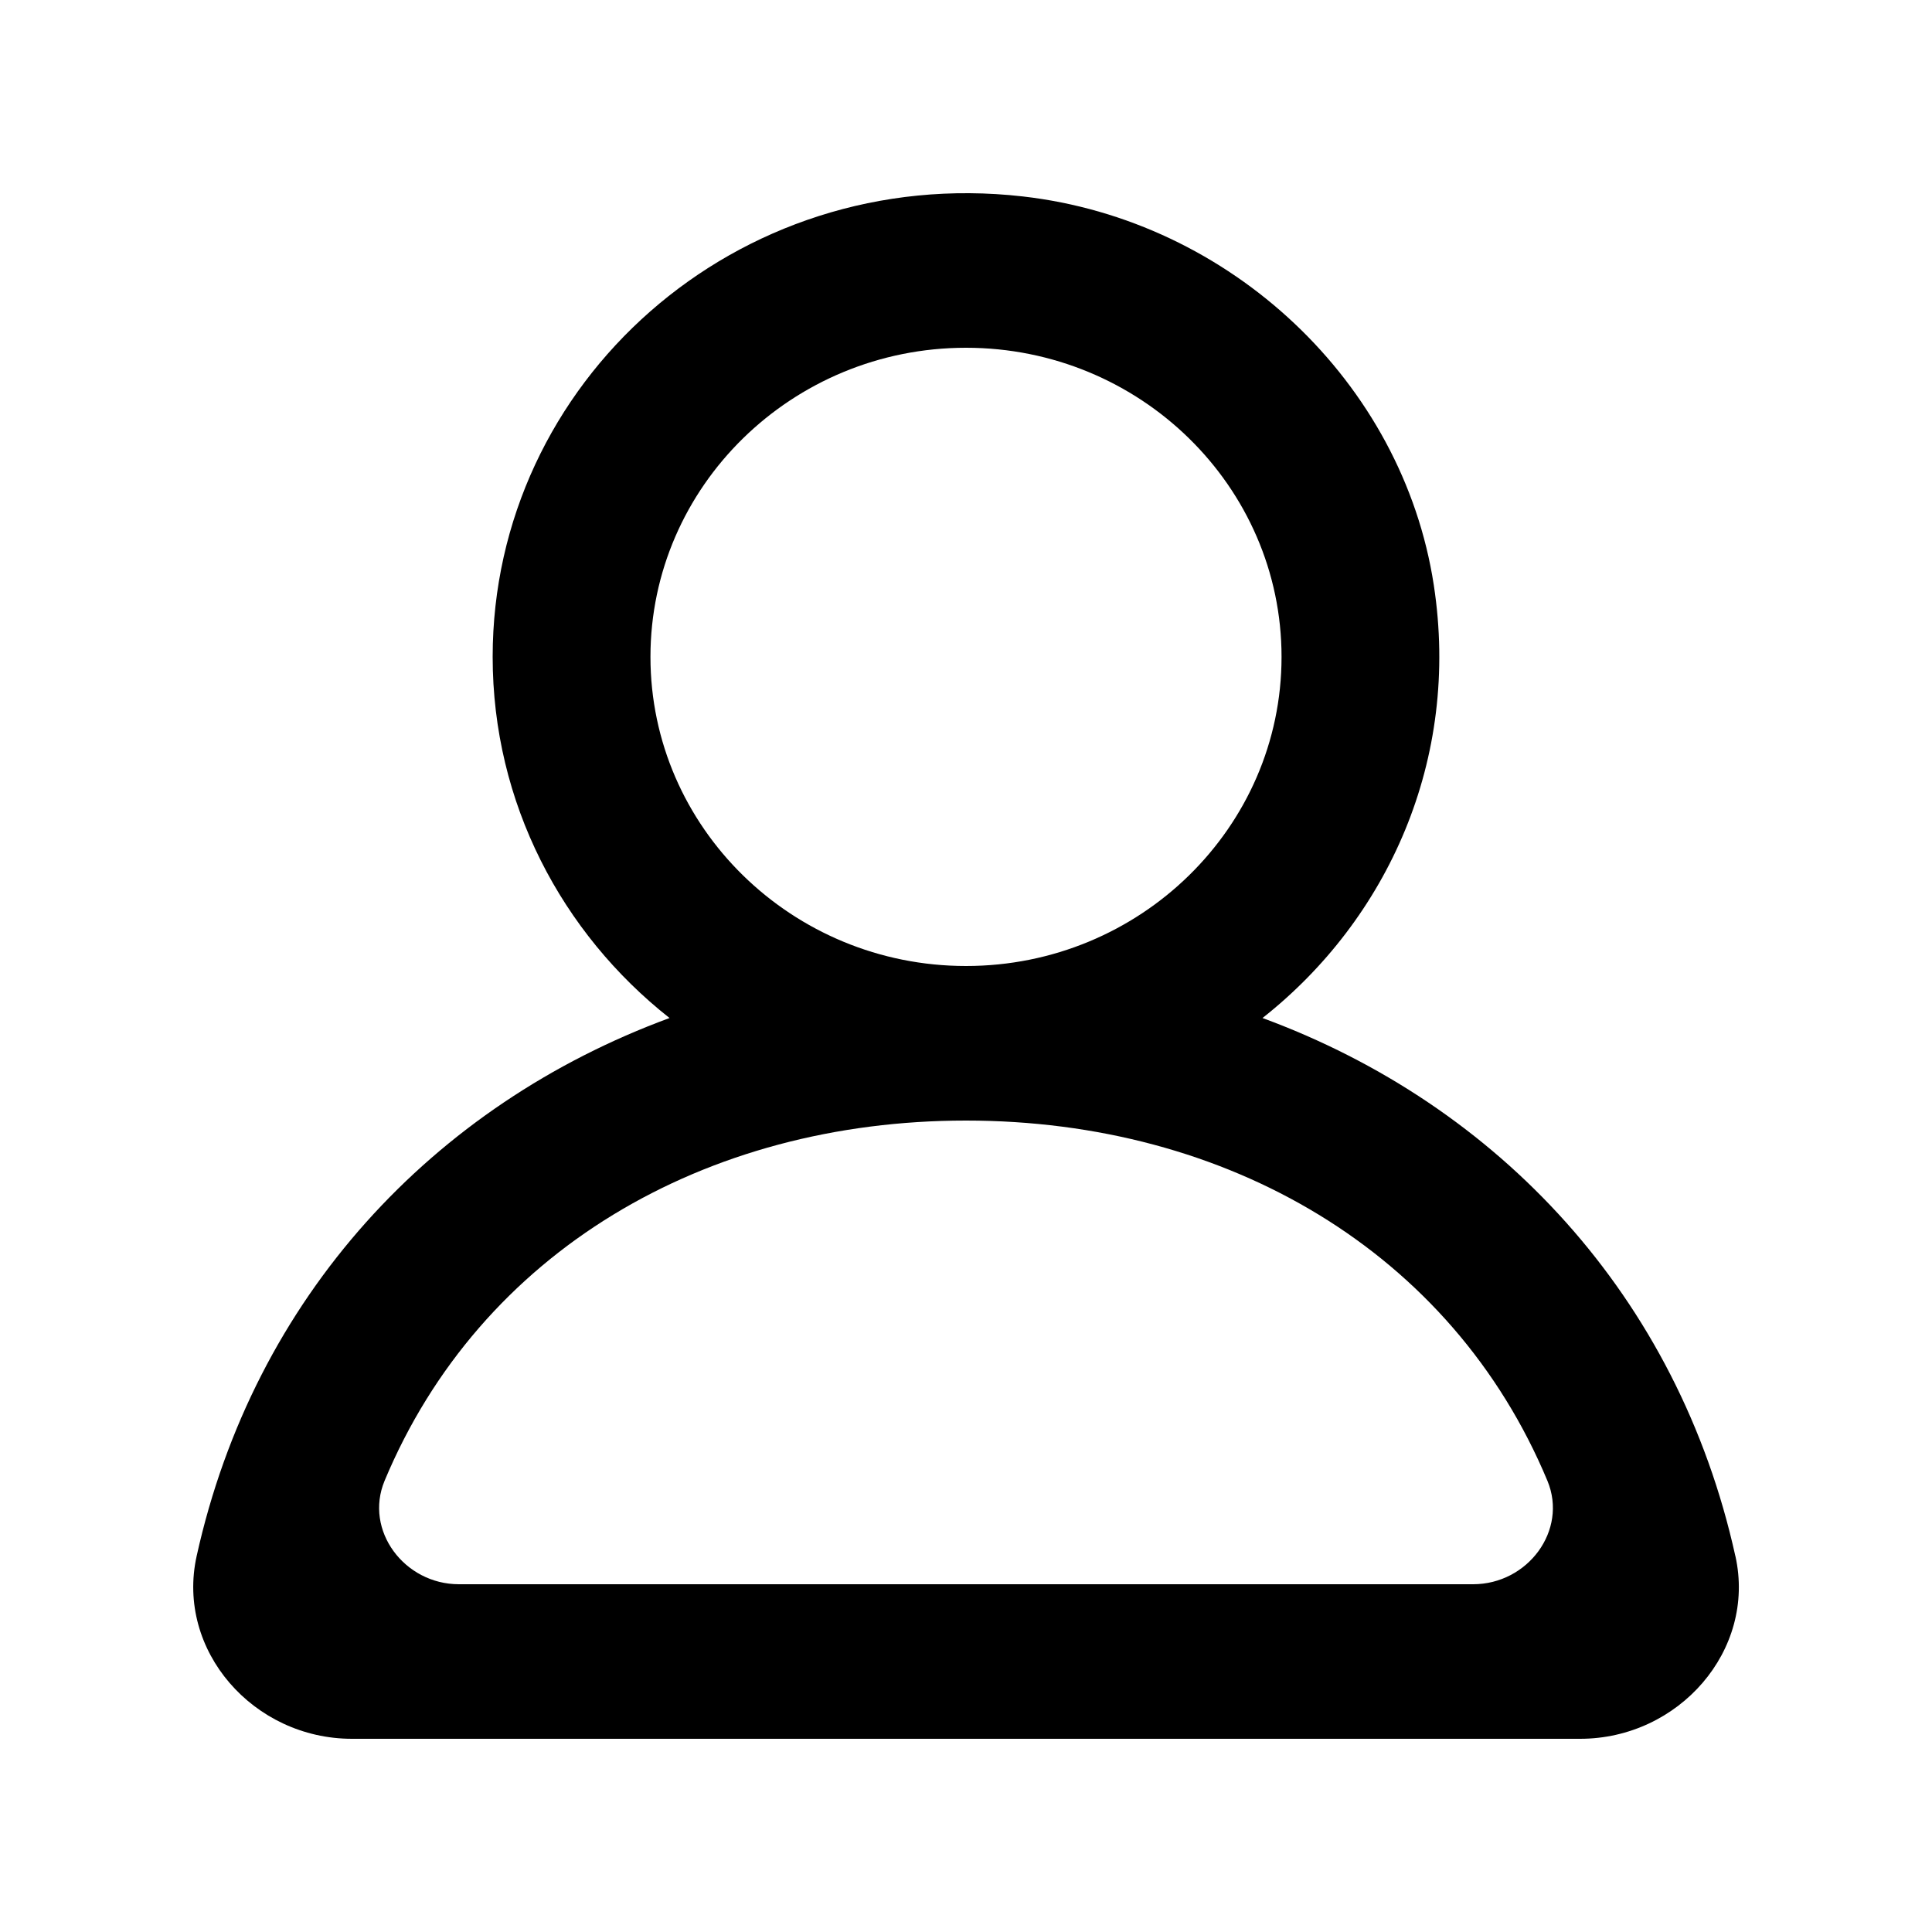 <!-- Generated by IcoMoon.io -->
<svg version="1.1" xmlns="http://www.w3.org/2000/svg" width="40" height="40" viewBox="0 0 40 40">
<title>mp-profile_round-</title>
<path d="M30.5 32.8h-20.999c-1.13 0-1.965-1.115-1.539-2.141 1.978-4.742 6.625-7.459 12.037-7.459 5.414 0 10.061 2.717 12.039 7.459 0.426 1.026-0.408 2.141-1.539 2.141zM13.467 13.6c0-3.53 2.932-6.4 6.533-6.4 3.603 0 6.533 2.87 6.533 6.4s-2.93 6.4-6.533 6.4c-3.601 0-6.533-2.87-6.533-6.4zM35.929 32.218c-1.187-5.374-4.901-9.341-9.79-11.141 2.59-2.043 4.101-5.347 3.546-8.965-0.644-4.197-4.207-7.555-8.509-8.045-5.939-0.677-10.976 3.851-10.976 9.533 0 3.024 1.431 5.718 3.662 7.477-4.89 1.8-8.602 5.766-9.791 11.141-0.431 1.954 1.176 3.782 3.216 3.782h25.427c2.042 0 3.649-1.829 3.216-3.782z"></path>
</svg>

